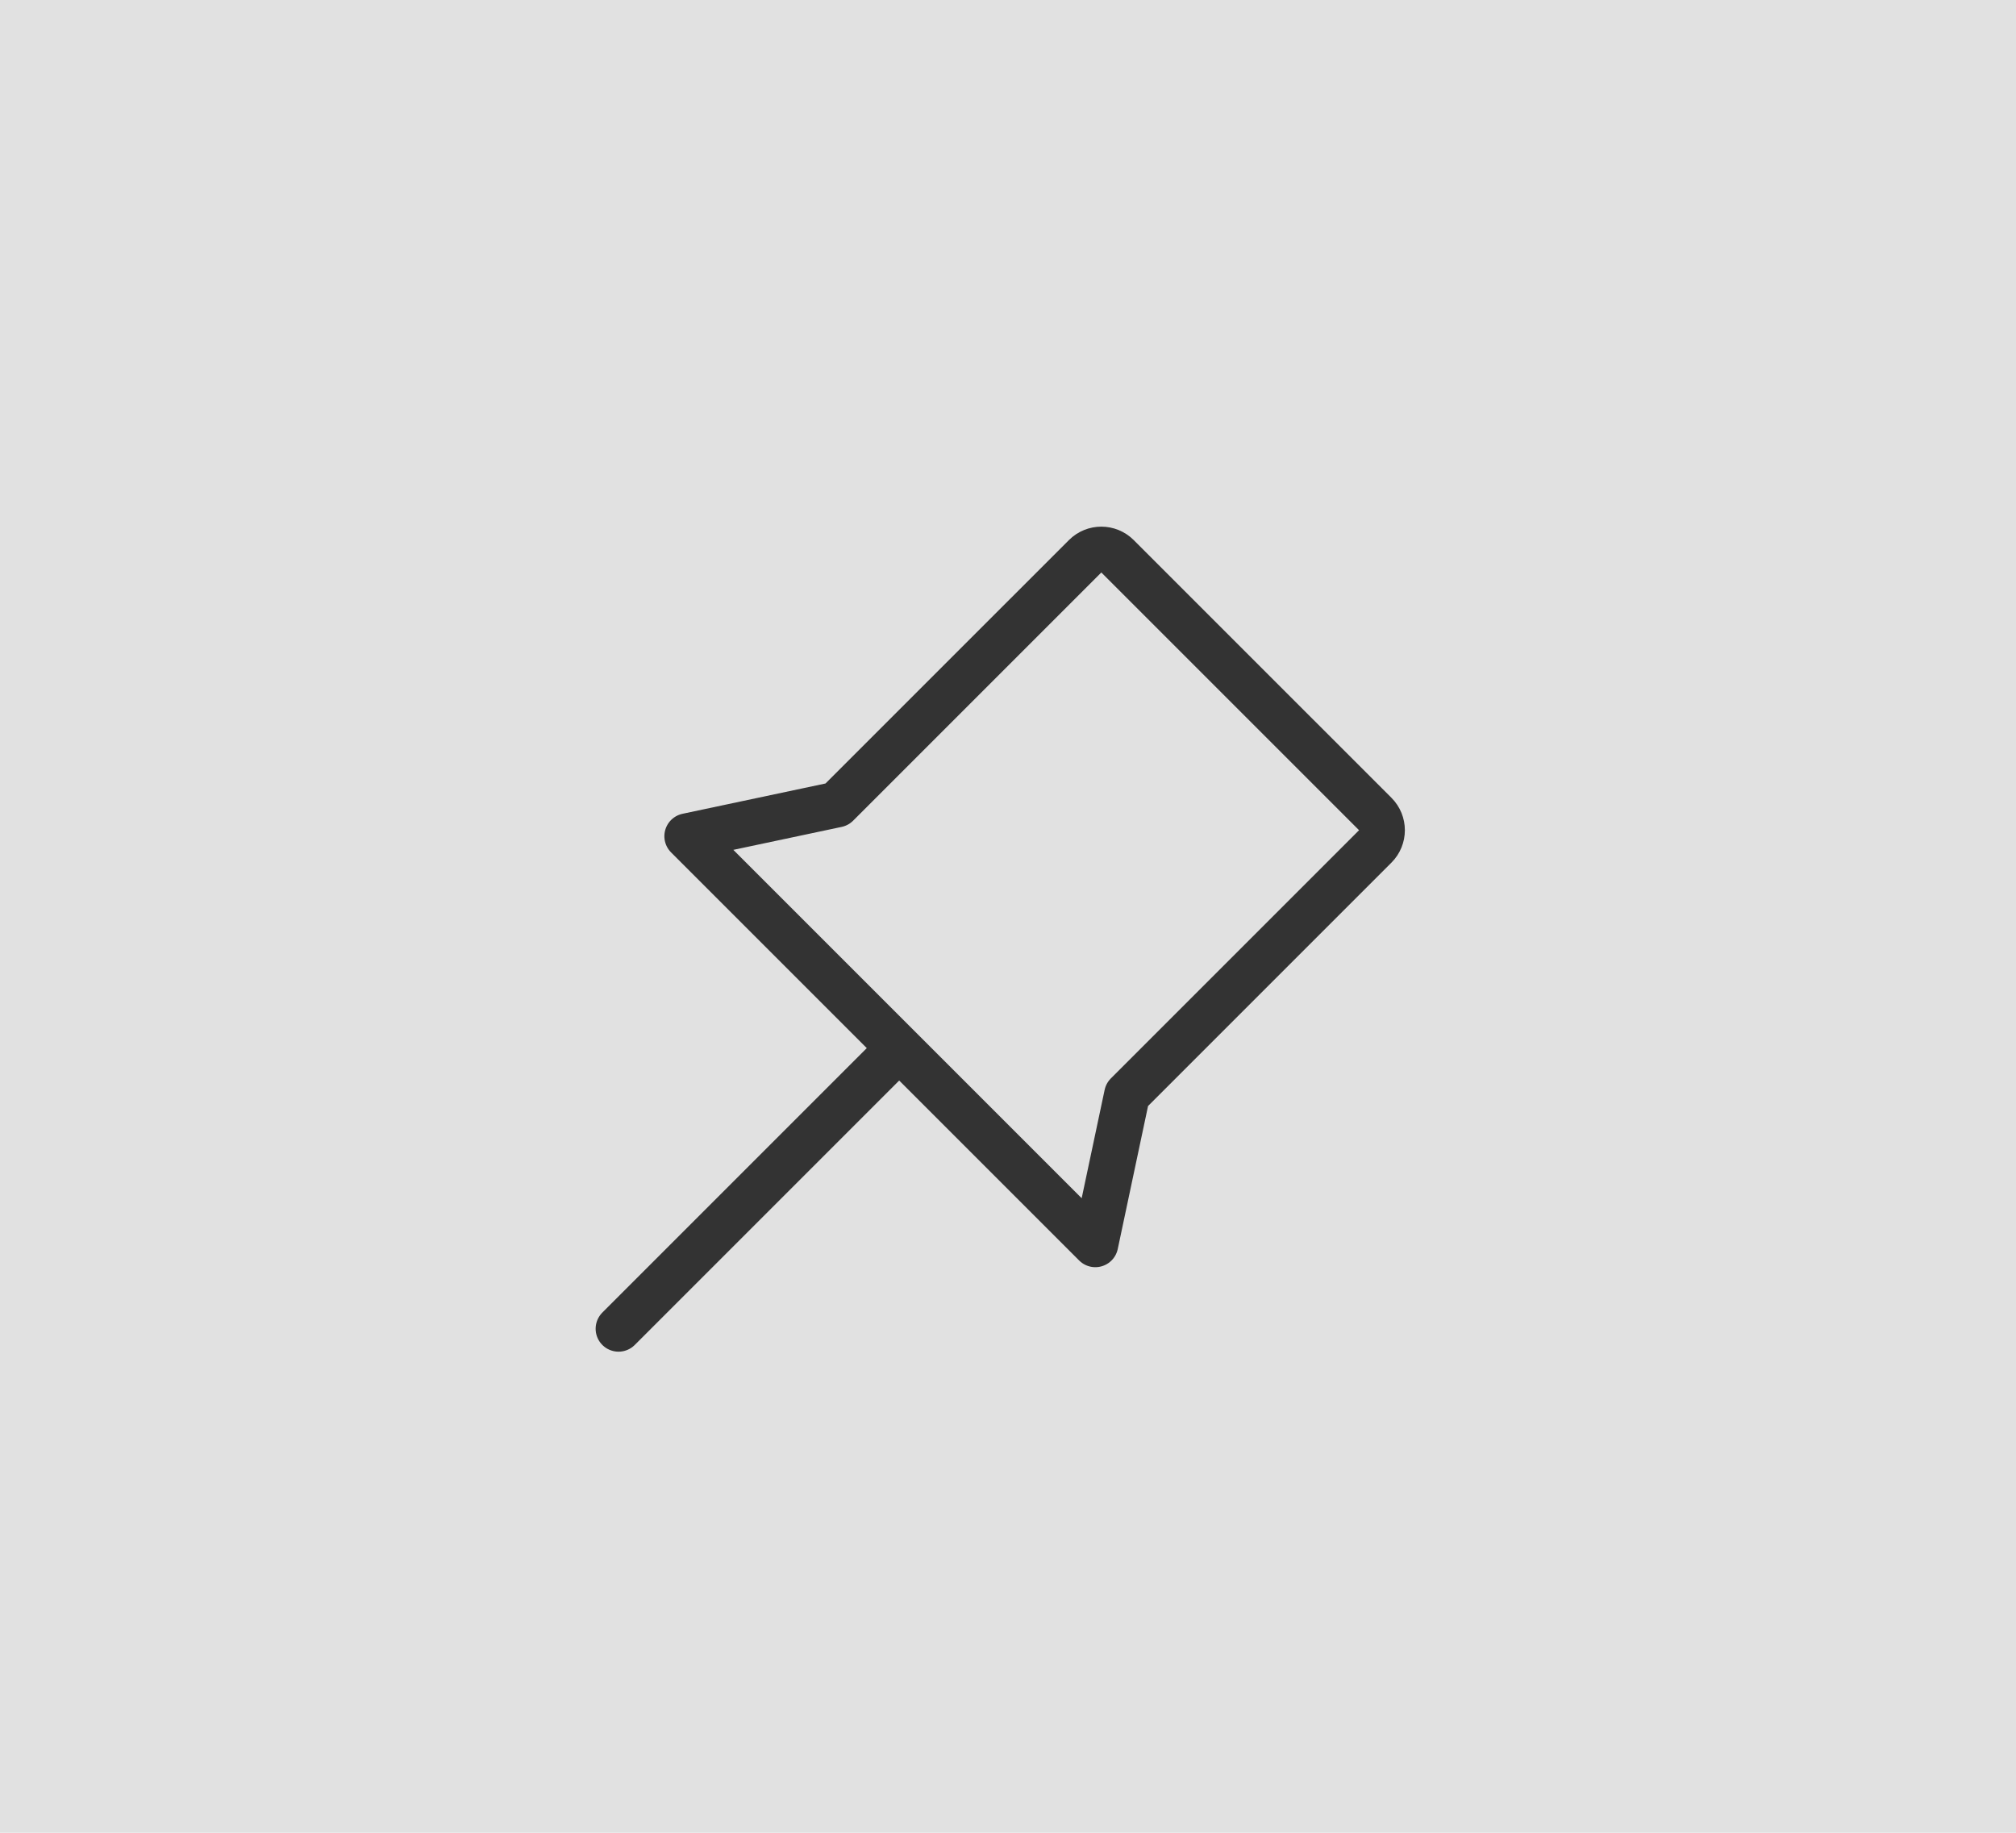 <?xml version="1.0" encoding="UTF-8" standalone="no"?>
<svg width="88px" height="80px" viewBox="0 0 88 80" version="1.1" xmlns="http://www.w3.org/2000/svg" xmlns:xlink="http://www.w3.org/1999/xlink">
    <!-- Generator: Sketch 50.2 (55047) - http://www.bohemiancoding.com/sketch -->
    <title>icon_gnb_pin_p</title>
    <desc>Created with Sketch.</desc>
    <defs></defs>
    <g id="Icon_Badge_Graphic" stroke="none" stroke-width="1" fill="none" fill-rule="evenodd">
        <g id="##Icon/GNB/Pin/1Press">
            <rect id="Icon_Area" fill-opacity="0" fill="#FFFFFF" x="0" y="0" width="88" height="80"></rect>
            <rect id="Press" fill-opacity="0.12" fill="#000000" x="0" y="0" width="88" height="80"></rect>
            <g id="Group" transform="translate(27, 21)" stroke="#333333" stroke-linecap="round" stroke-width="2">
                <path d="M11.701,5.696 L27.611,5.696 C28.164,5.696 28.611,6.144 28.611,6.696 L28.611,22.018 L32.251,27.616 L7.061,27.616 L10.701,22.018 L10.701,6.696 C10.701,6.144 11.148,5.696 11.701,5.696 Z" id="Rectangle-3" stroke-linejoin="round" transform="translate(19.656, 16.656) rotate(-315) translate(-19.656, -16.656) "></path>
                <path d="M12,25 L0,37" id="Line"></path>
            </g>
        </g>
    </g>
</svg>